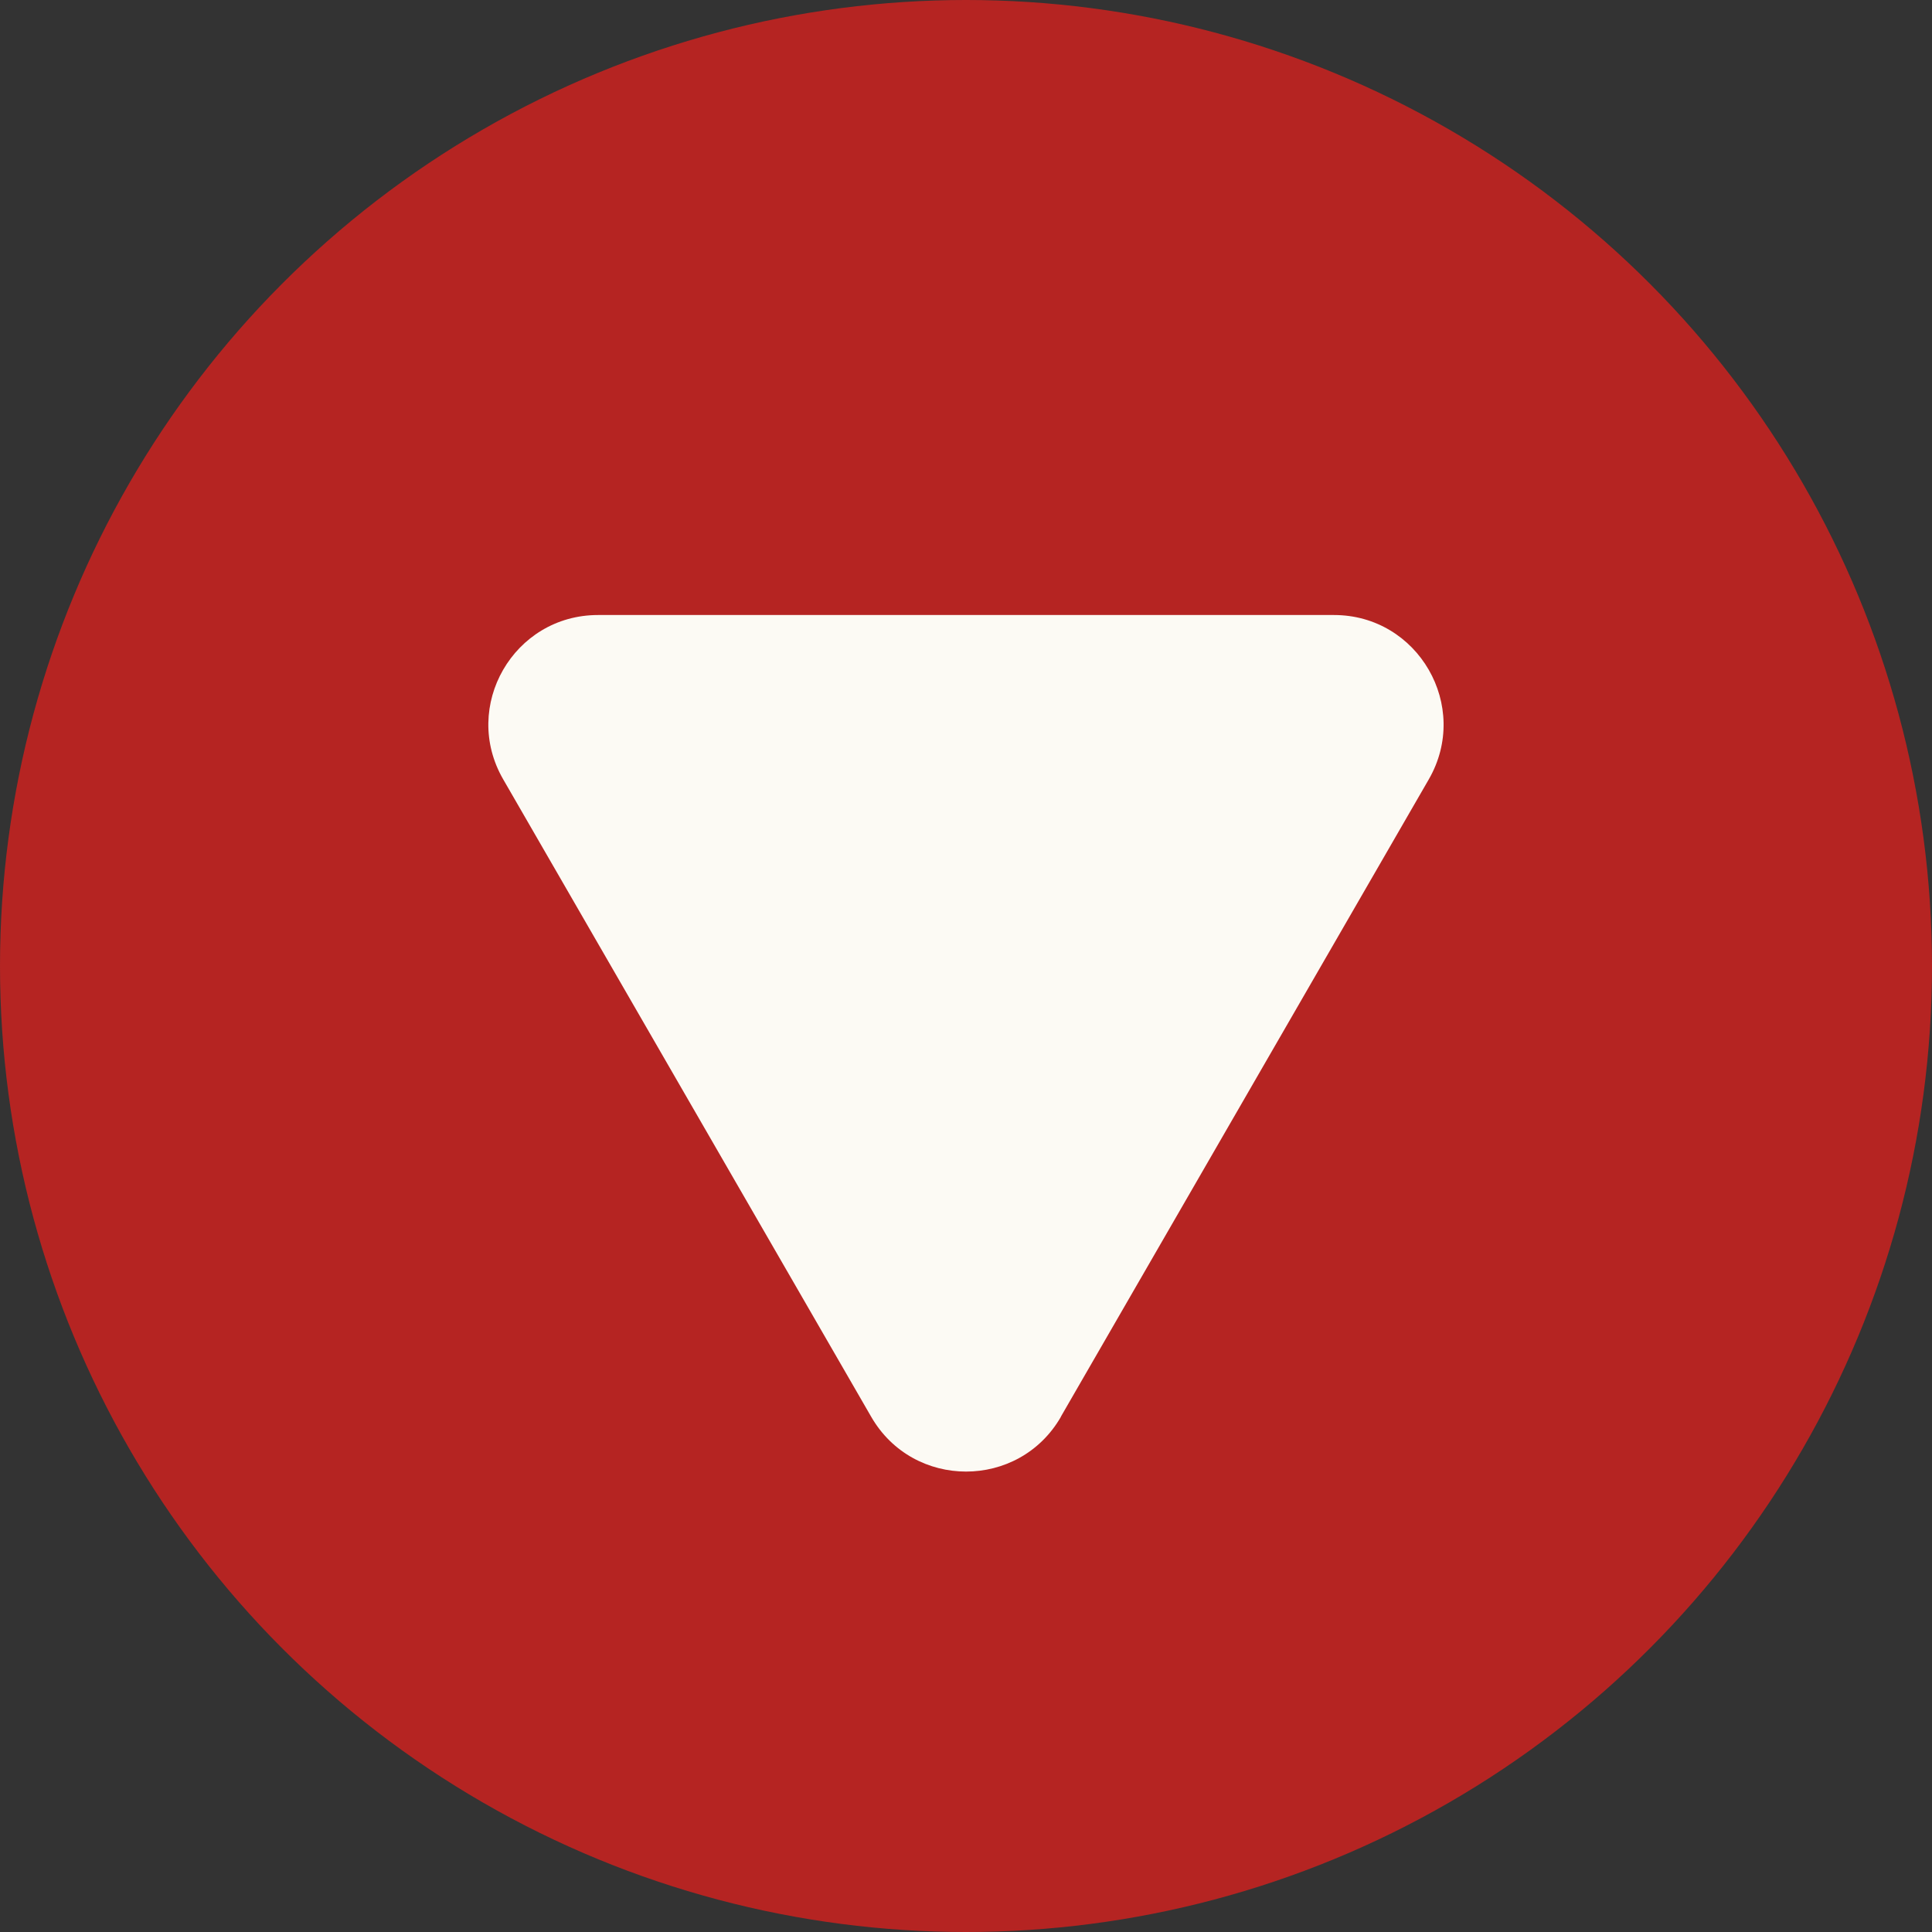 <?xml version="1.0" encoding="UTF-8"?>
<svg id="_レイヤー_1" data-name="レイヤー 1" xmlns="http://www.w3.org/2000/svg" viewBox="0 0 150 150">
  <rect x="0" y="0" width="150" height="150" fill="#333333" stroke="none"/>
  <defs>
    <style>
      .cls-1 {
        fill: #b52422;
      }

      .cls-2 {
        fill: #fcfaf4;
      }
    </style>
  </defs>
  <circle class="cls-1" cx="75" cy="75" r="75"/>
  <path class="cls-2" d="M82.36,110l28.57-49.49c3.27-5.67-.82-12.76-7.36-12.76h-57.14c-6.55,0-10.64,7.09-7.36,12.76l28.57,49.49c3.27,5.67,11.46,5.67,14.73,0Z"/>
</svg>